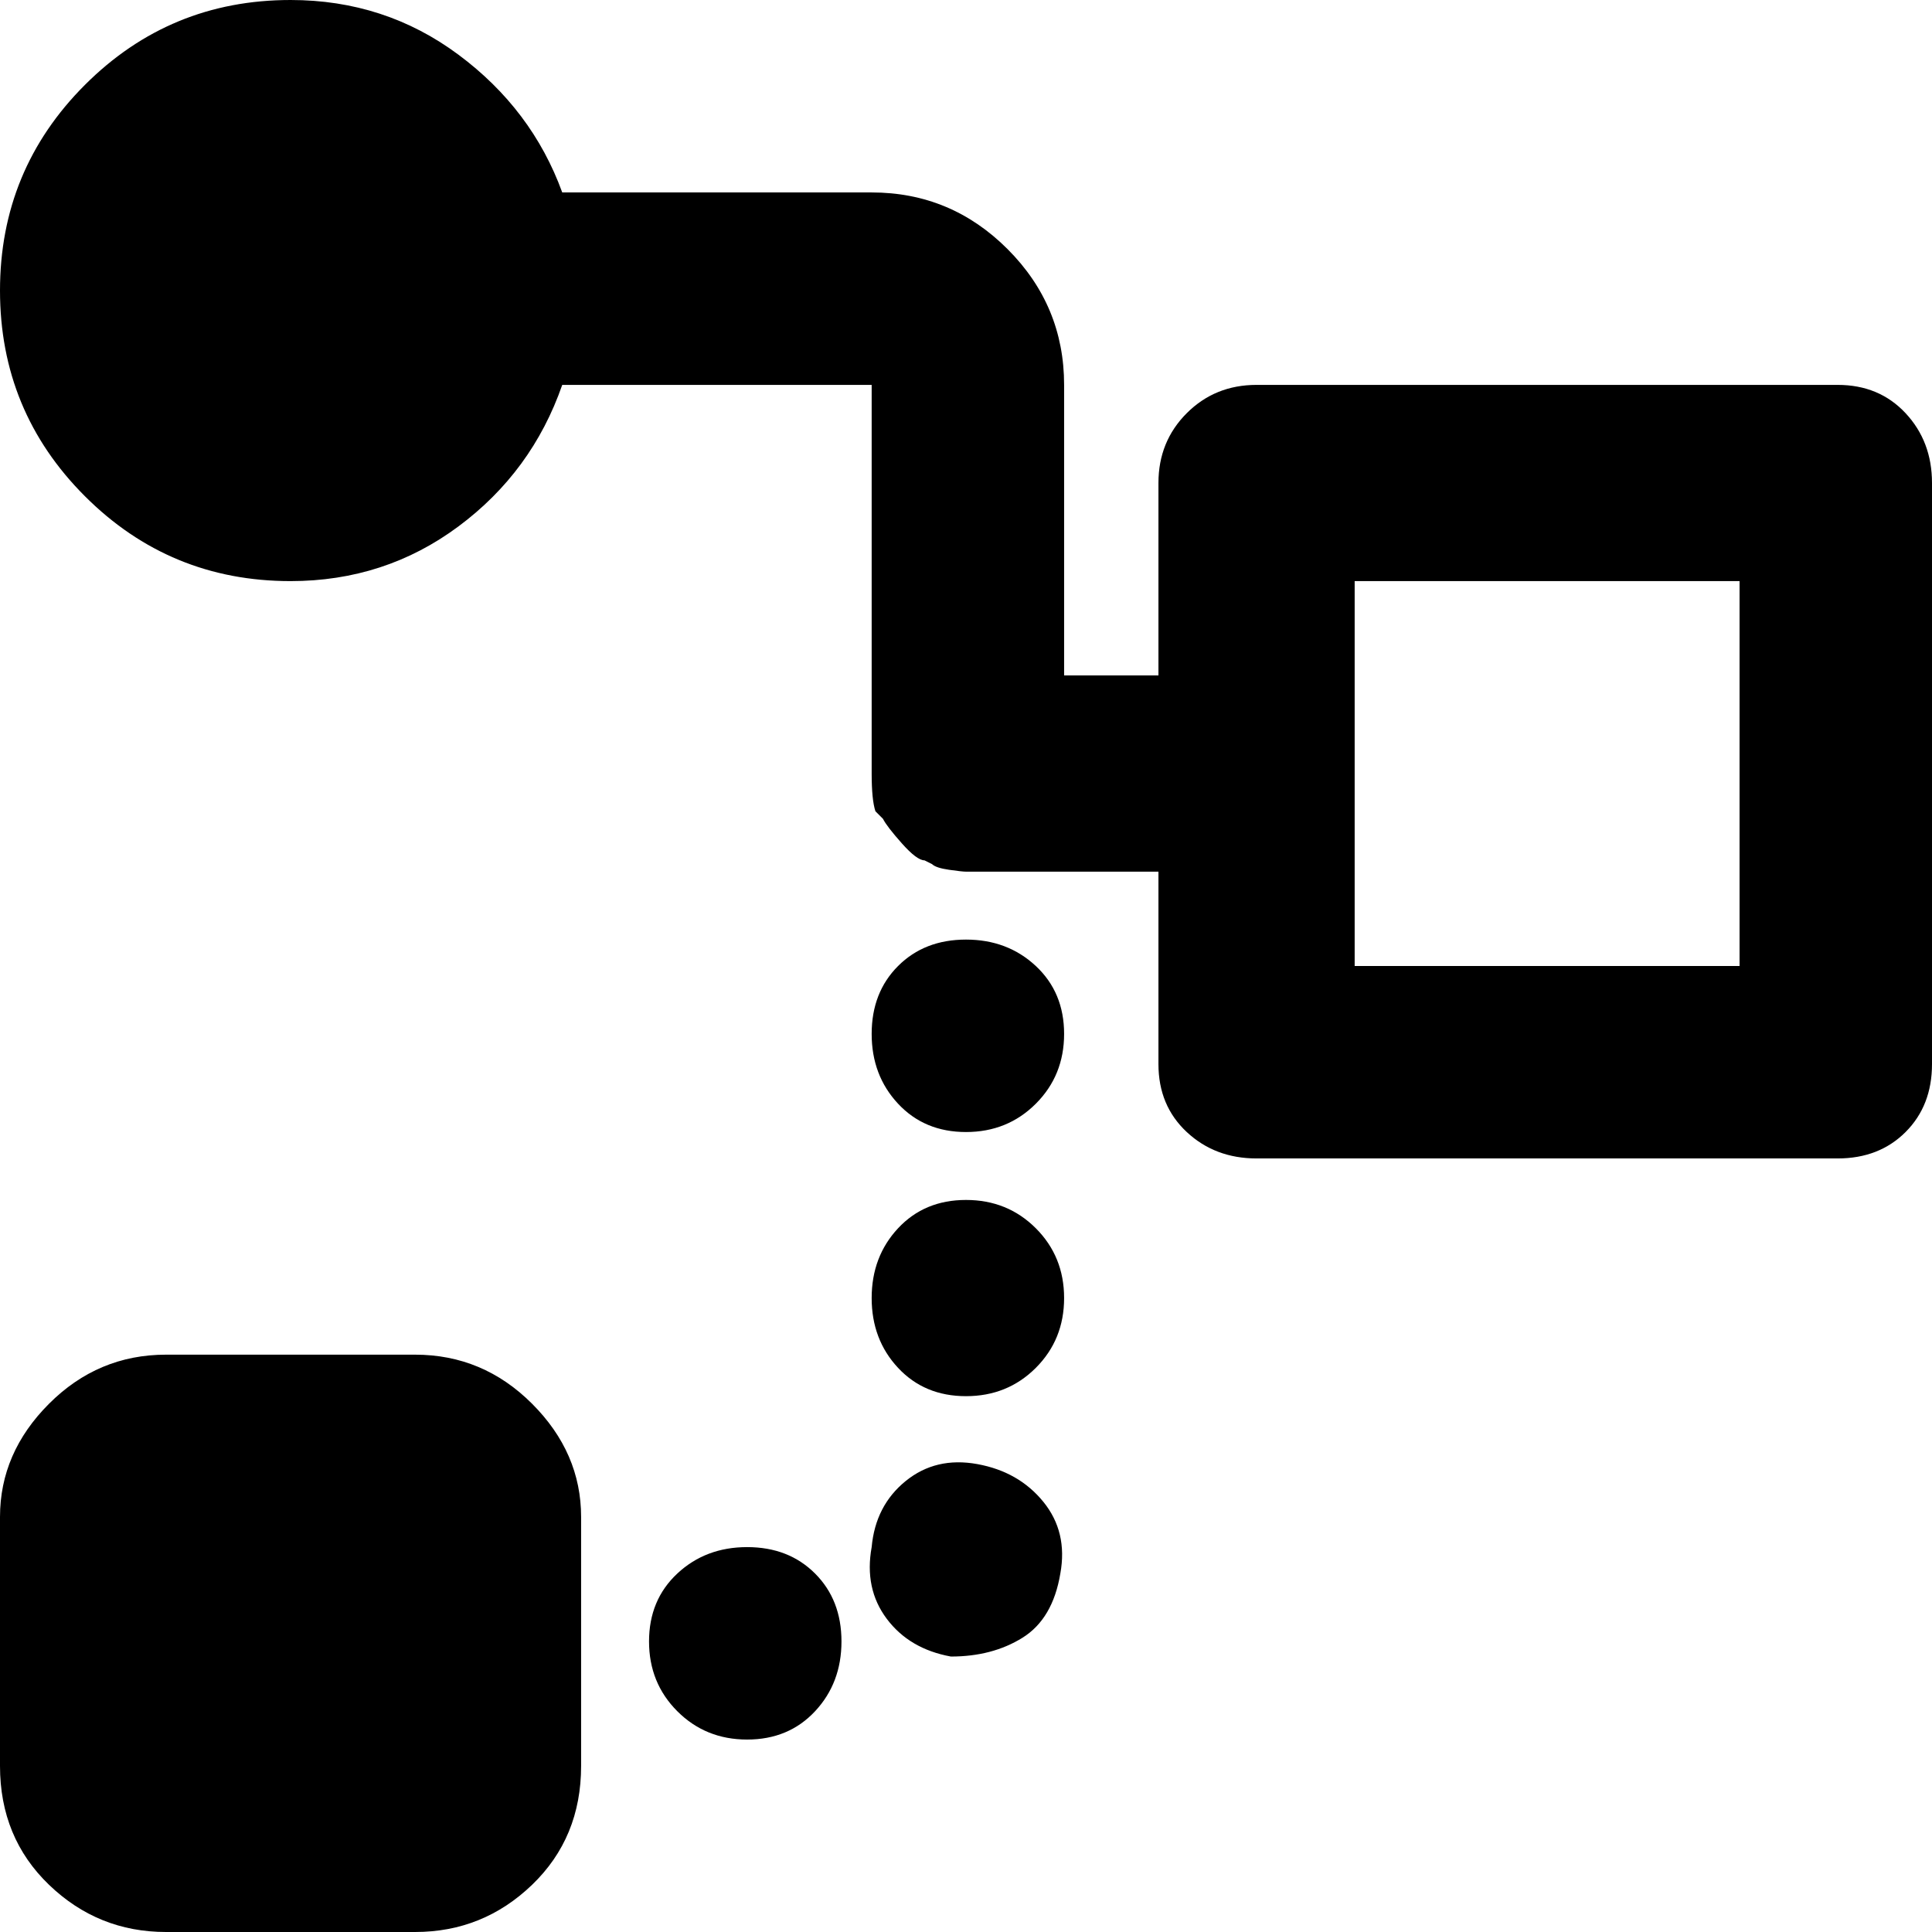 <svg xmlns="http://www.w3.org/2000/svg" viewBox="0 0 512 512">
	<path d="M461 154H359v102h102V154zM110 359q18 0 31 13t13 30v66q0 19-13 31.5T110 512H44q-18 0-31-12.5T0 468v-66q0-17 13-30t31-13h66zm88 51q11 0 18 7t7 18-7 18.5-18 7.5-18.5-7.5T172 435t7.5-18 18.5-7zm61-22q11 2 17.5 10t4.5 19q-2 12-10 17t-19 5q-11-2-17-10t-4-19q1-11 9-17.5t19-4.5zm228-286q11 0 18 7.5t7 18.5v154q0 11-7 18t-18 7H333q-11 0-18.5-7t-7.5-18v-51h-51q-1 0-4.5-.5T247 229l-2-1q-2 0-6-4.5t-5-6.5l-2-2q-1-3-1-10V102h-82q-8 23-27.5 37.5T77 154q-32 0-54.5-22.5T0 77t22.5-54.5T77 0q25 0 44.5 14.5T149 51h82q21 0 36 15t15 36v77h25v-51q0-11 7.5-18.5T333 102h154zM256 318q11 0 18.5 7.5T282 344t-7.5 18.5T256 370t-18-7.5-7-18.5 7-18.5 18-7.5zm0-69q11 0 18.5 7t7.5 18-7.5 18.5T256 300t-18-7.5-7-18.5 7-18 18-7z"/>
</svg>